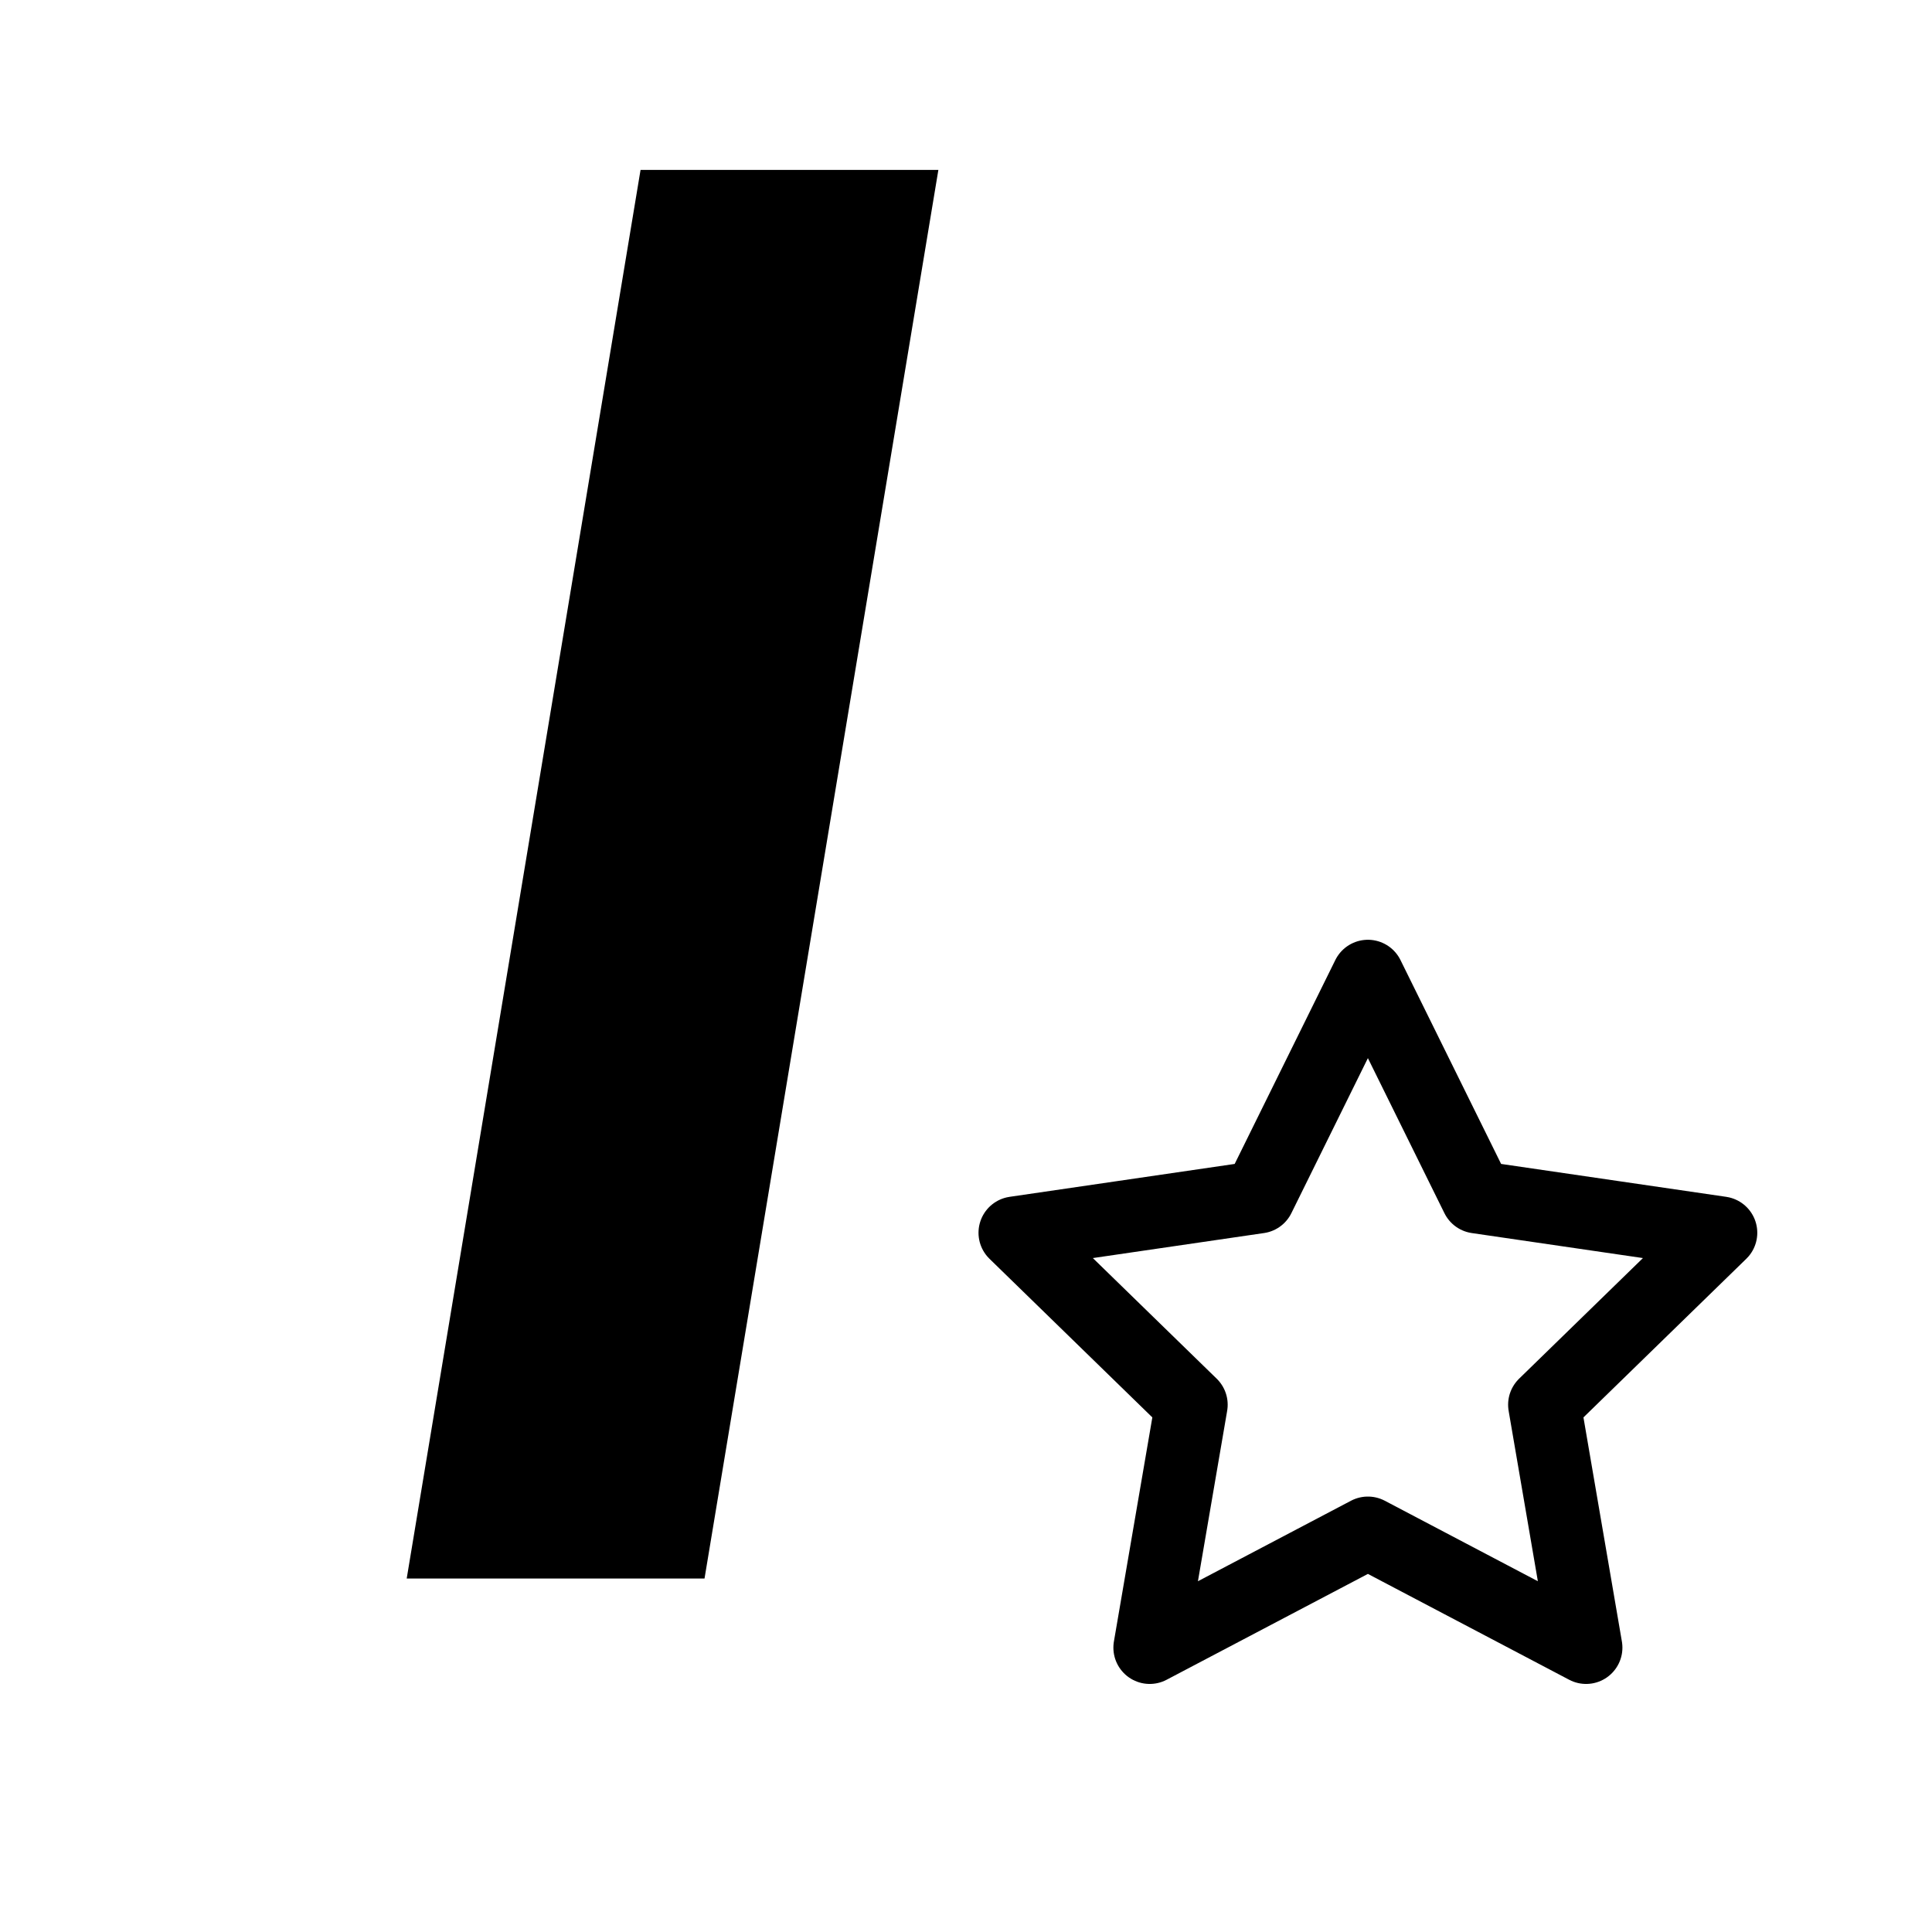 <svg width="399" height="399" viewBox="0 0 399 399" fill="none" xmlns="http://www.w3.org/2000/svg">
<g clip-path="url(#clip0)">
<path d="M193.794 35.091H132.288L83.993 326H145.499L193.794 35.091Z" fill="black"/>
<path d="M282.5 201.583L305.031 247.229L355.417 254.594L318.958 290.104L327.563 340.271L282.5 316.573L237.438 340.271L246.042 290.104L209.583 254.594L259.969 247.229L282.5 201.583Z" stroke="black" stroke-width="15" stroke-linecap="round" stroke-linejoin="round"/>
</g>
<defs>
<clipPath id="clip0">
<rect width="399" height="399" fill="white"/>
</clipPath>
</defs>
</svg>
